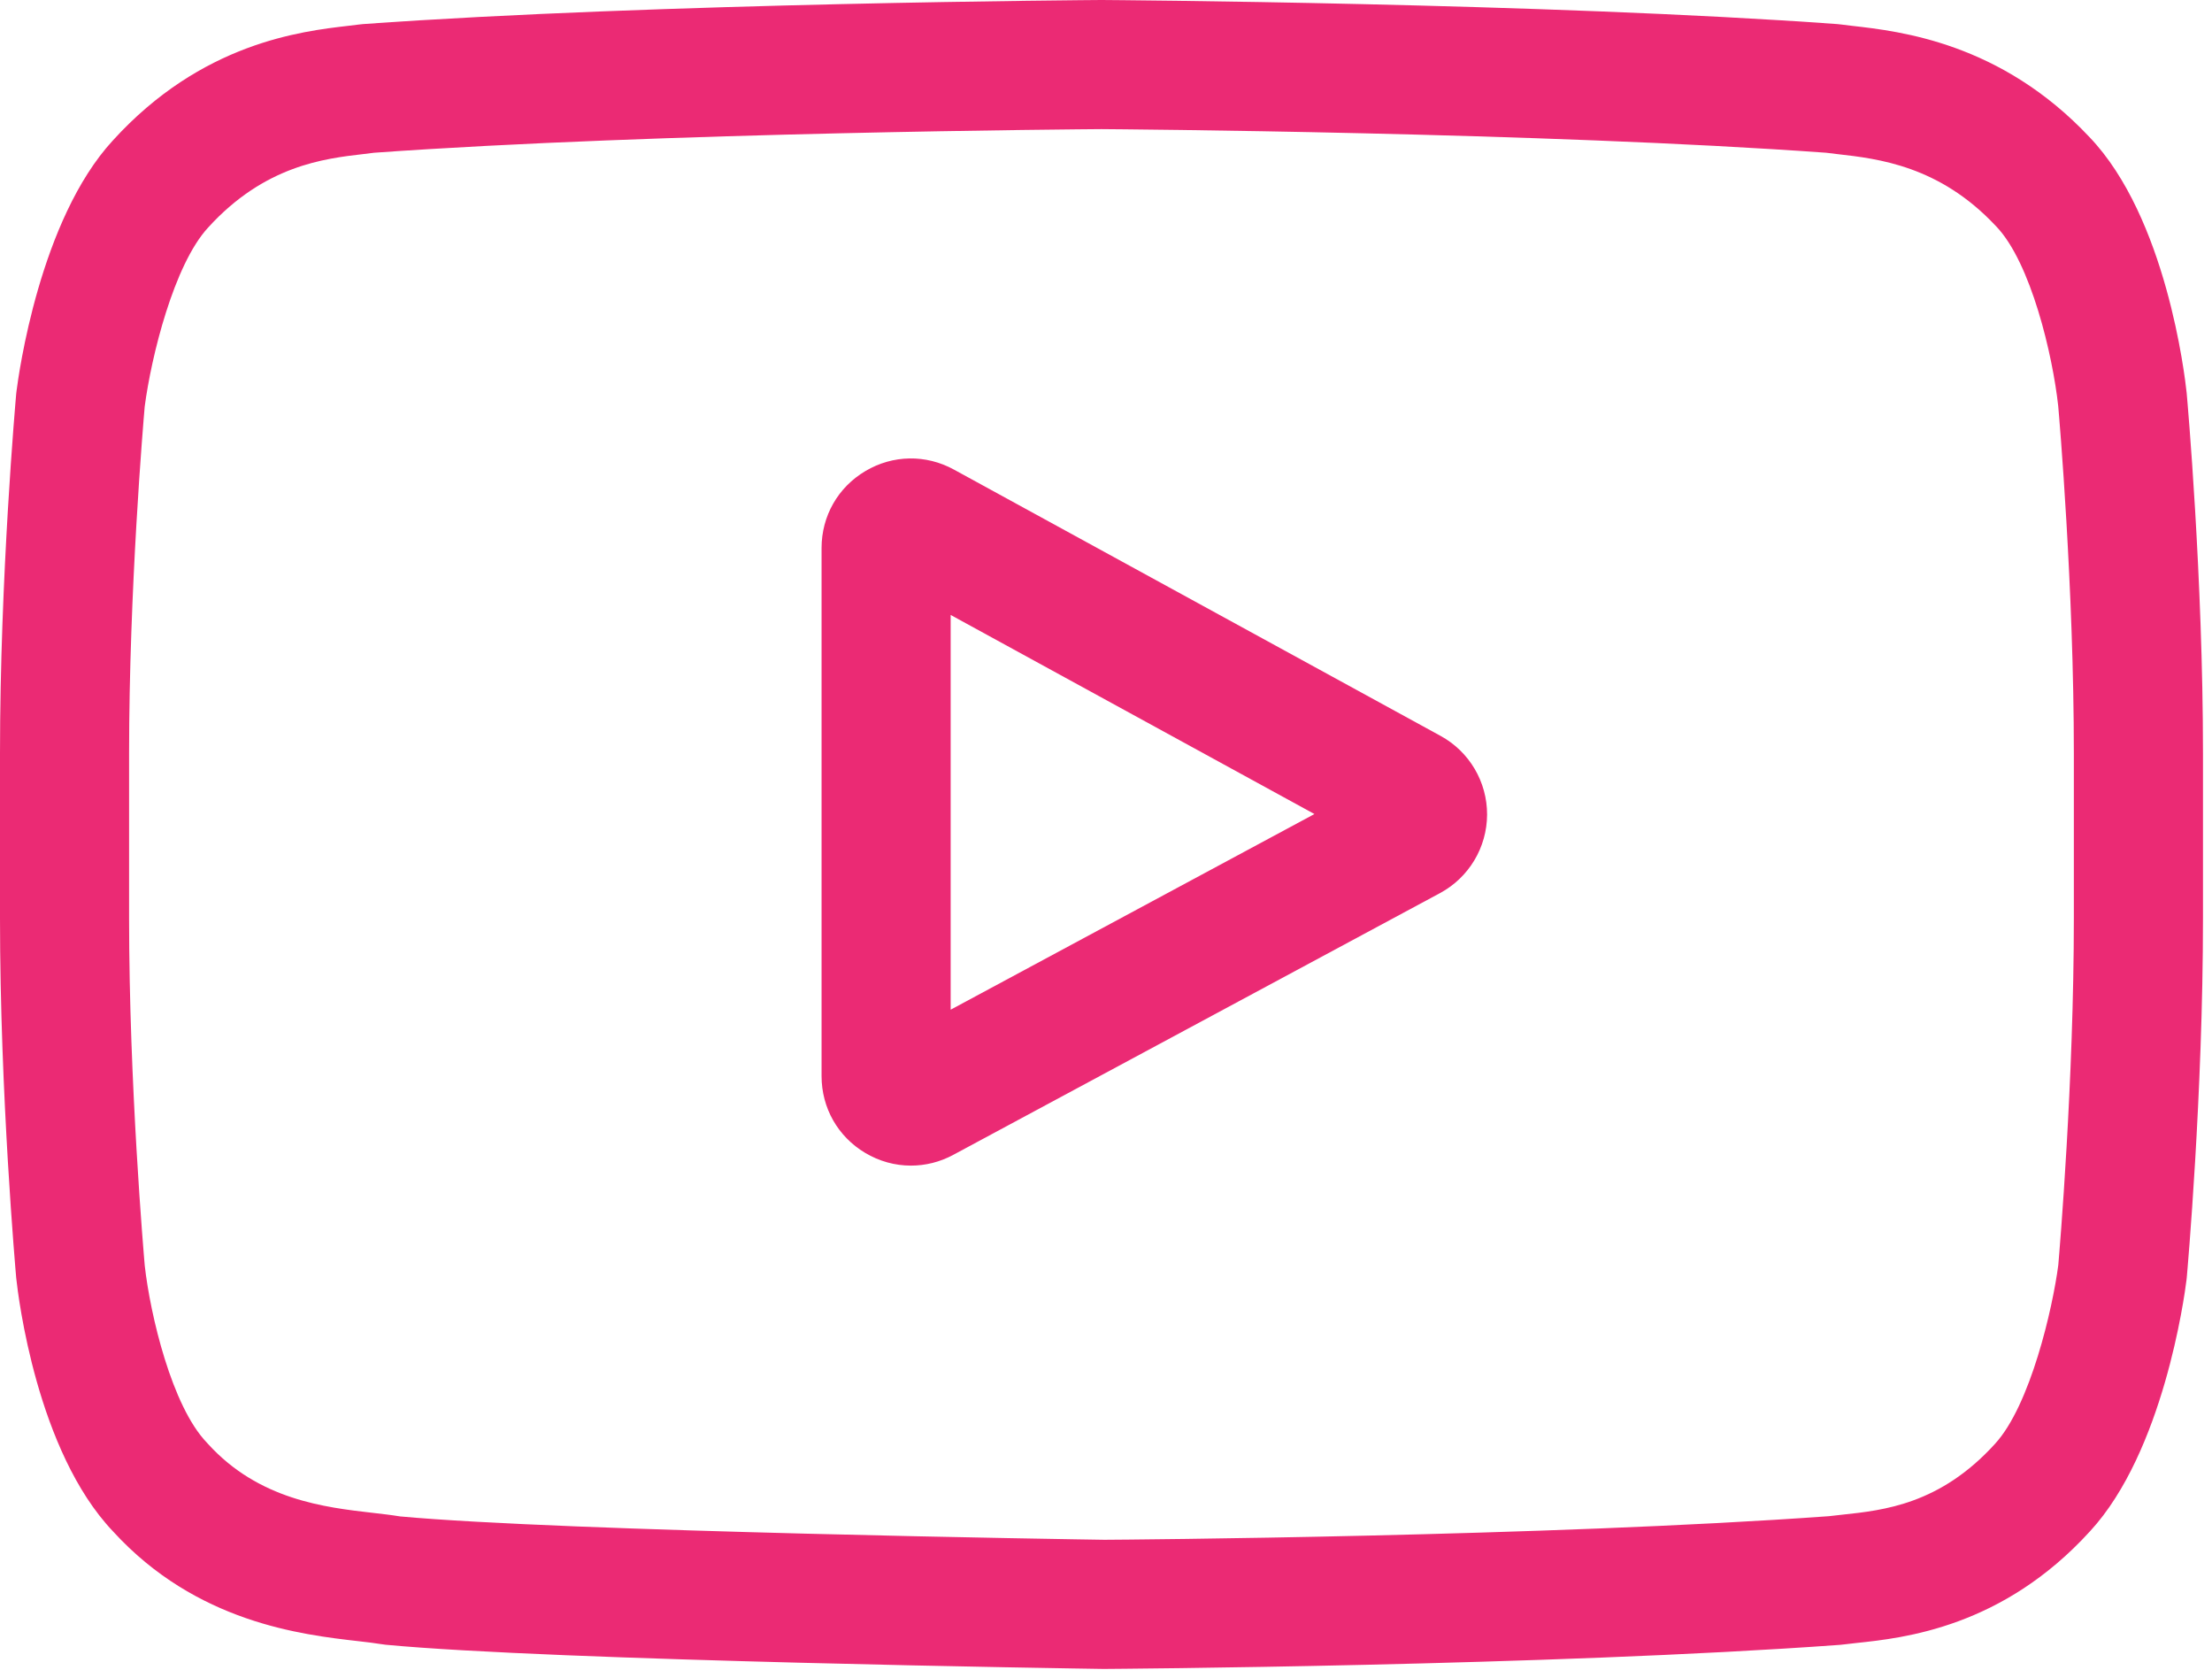 <?xml version="1.0" encoding="UTF-8"?>
<svg width="53px" height="40px" viewBox="0 0 53 40" version="1.1" xmlns="http://www.w3.org/2000/svg" xmlns:xlink="http://www.w3.org/1999/xlink">
    <title>youtube</title>
    <g id="Design" stroke="none" stroke-width="1" fill="none" fill-rule="evenodd">
        <g id="3-Booking-3-successful-booking" transform="translate(-720, -1096)" fill="#EB2A74" fill-rule="nonzero">
            <g id="Group-4" transform="translate(720, 821)">
                <g id="Group-2-Copy-2" transform="translate(0, 275)">
                    <g id="youtube" transform="translate(0, 0)">
                        <path d="M34.516,17.628 L22.855,11.248 C22.185,10.881 21.392,10.894 20.735,11.284 C20.077,11.674 19.685,12.362 19.685,13.127 L19.685,25.778 C19.685,26.539 20.075,27.226 20.728,27.616 C21.069,27.82 21.447,27.922 21.826,27.922 C22.173,27.922 22.521,27.837 22.841,27.664 L34.503,21.394 C35.195,21.021 35.627,20.302 35.631,19.515 C35.633,18.729 35.207,18.006 34.516,17.628 L34.516,17.628 Z M22.778,24.187 L22.778,14.731 L31.494,19.5 L22.778,24.187 Z" id="Shape"></path>
                        <path d="M52.395,9.436 L52.393,9.412 C52.348,8.987 51.903,5.208 50.066,3.286 C47.943,1.025 45.535,0.75 44.377,0.619 C44.282,0.608 44.194,0.598 44.115,0.587 L44.023,0.577 C37.045,0.07 26.507,0.001 26.401,0 L26.392,0 L26.382,0 C26.277,0.001 15.739,0.07 8.698,0.577 L8.605,0.587 C8.53,0.597 8.447,0.606 8.357,0.617 C7.213,0.749 4.831,1.024 2.702,3.367 C0.952,5.268 0.446,8.966 0.394,9.382 L0.388,9.436 C0.373,9.613 -5.86014627e-15,13.821 -5.86014627e-15,18.046 L-5.86014627e-15,21.996 C-5.86014627e-15,26.221 0.373,30.43 0.388,30.607 L0.391,30.634 C0.436,31.052 0.88,34.762 2.709,36.685 C4.706,38.87 7.23,39.159 8.588,39.314 C8.803,39.339 8.988,39.36 9.114,39.382 L9.236,39.399 C13.265,39.782 25.897,39.971 26.433,39.979 L26.449,39.979 L26.465,39.979 C26.571,39.978 37.109,39.909 44.087,39.402 L44.179,39.392 C44.267,39.38 44.366,39.37 44.475,39.358 C45.613,39.238 47.982,38.987 50.082,36.676 C51.832,34.774 52.338,31.076 52.389,30.661 L52.395,30.607 C52.411,30.43 52.784,26.221 52.784,21.996 L52.784,18.046 C52.784,13.821 52.411,9.613 52.395,9.436 L52.395,9.436 Z M49.69,21.996 C49.69,25.907 49.349,29.934 49.317,30.304 C49.185,31.322 48.652,33.662 47.799,34.589 C46.485,36.035 45.135,36.178 44.149,36.283 C44.029,36.295 43.919,36.307 43.819,36.32 C37.07,36.808 26.929,36.883 26.462,36.885 C25.938,36.878 13.491,36.687 9.584,36.325 C9.384,36.292 9.168,36.267 8.94,36.241 C7.784,36.109 6.201,35.927 4.984,34.589 L4.956,34.558 C4.118,33.686 3.6,31.498 3.468,30.316 C3.444,30.037 3.093,25.962 3.093,21.996 L3.093,18.046 C3.093,14.14 3.434,10.117 3.467,9.74 C3.624,8.54 4.167,6.342 4.984,5.454 C6.339,3.964 7.767,3.799 8.712,3.69 C8.802,3.679 8.887,3.669 8.964,3.659 C15.812,3.169 26.025,3.096 26.392,3.093 C26.758,3.096 36.968,3.169 43.755,3.659 C43.838,3.67 43.929,3.68 44.027,3.692 C44.999,3.802 46.467,3.97 47.815,5.408 L47.828,5.421 C48.665,6.293 49.184,8.52 49.315,9.725 C49.339,9.989 49.69,14.073 49.69,18.046 L49.69,21.996 Z" id="Shape"></path>
                    </g>
                </g>
            </g>
        </g>
    </g>
</svg>